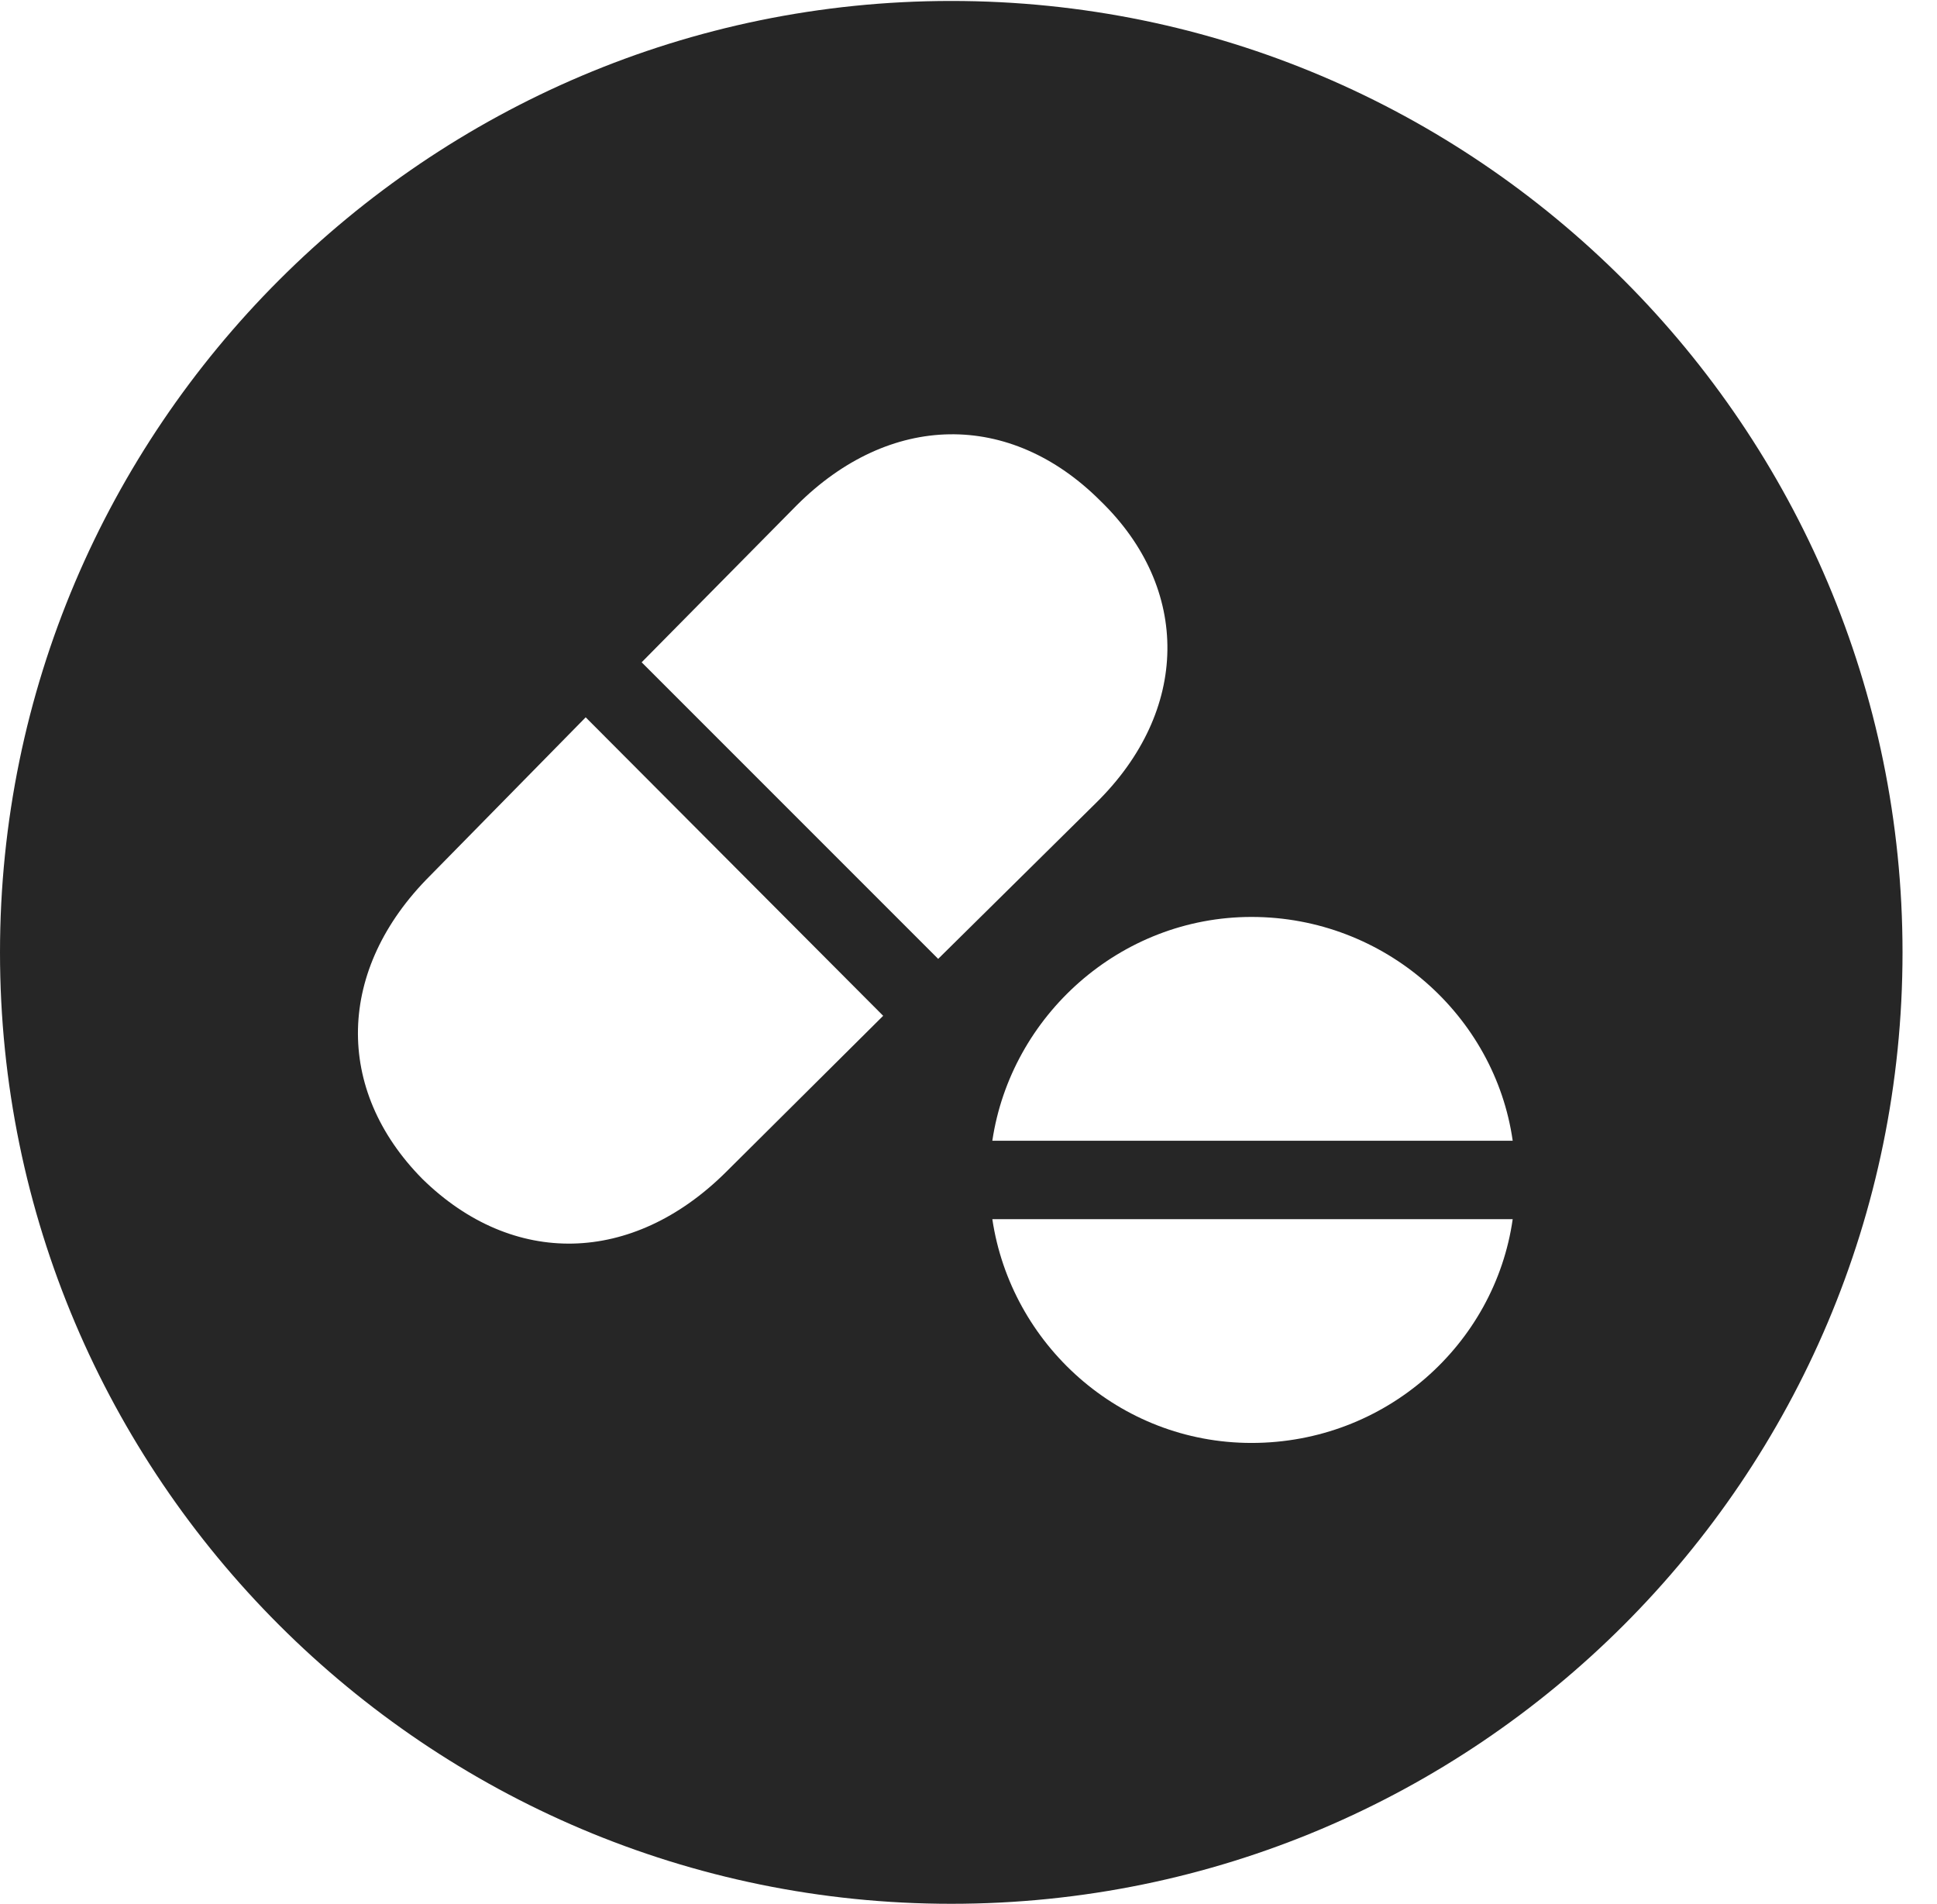 <?xml version="1.0" encoding="UTF-8"?>
<!--Generator: Apple Native CoreSVG 326-->
<!DOCTYPE svg
PUBLIC "-//W3C//DTD SVG 1.1//EN"
       "http://www.w3.org/Graphics/SVG/1.1/DTD/svg11.dtd">
<svg version="1.1" xmlns="http://www.w3.org/2000/svg" xmlns:xlink="http://www.w3.org/1999/xlink" viewBox="0 0 20.283 19.932">
 <g>
  <rect height="19.932" opacity="0" width="20.283" x="0" y="0"/>
  <path d="M19.922 9.971C19.922 15.469 15.459 19.932 9.961 19.932C4.473 19.932 0 15.469 0 9.971C0 4.482 4.473 0.01 9.961 0.01C15.459 0.01 19.922 4.482 19.922 9.971ZM10.391 12.764C10.586 14.072 11.719 15.107 13.105 15.107C14.512 15.107 15.654 14.072 15.84 12.764ZM4.502 9.17C3.525 10.146 3.496 11.406 4.424 12.344C5.371 13.271 6.621 13.242 7.598 12.275L9.248 10.635L6.133 7.51ZM10.391 11.943L15.84 11.943C15.654 10.635 14.502 9.6 13.105 9.6C11.729 9.6 10.586 10.635 10.391 11.943ZM8.34 5.293L6.719 6.934L9.824 10.039L11.475 8.408C12.461 7.441 12.471 6.162 11.523 5.244C10.576 4.297 9.316 4.316 8.34 5.293Z" fill="black" fill-opacity="0.85"/>
 </g>
</svg>
